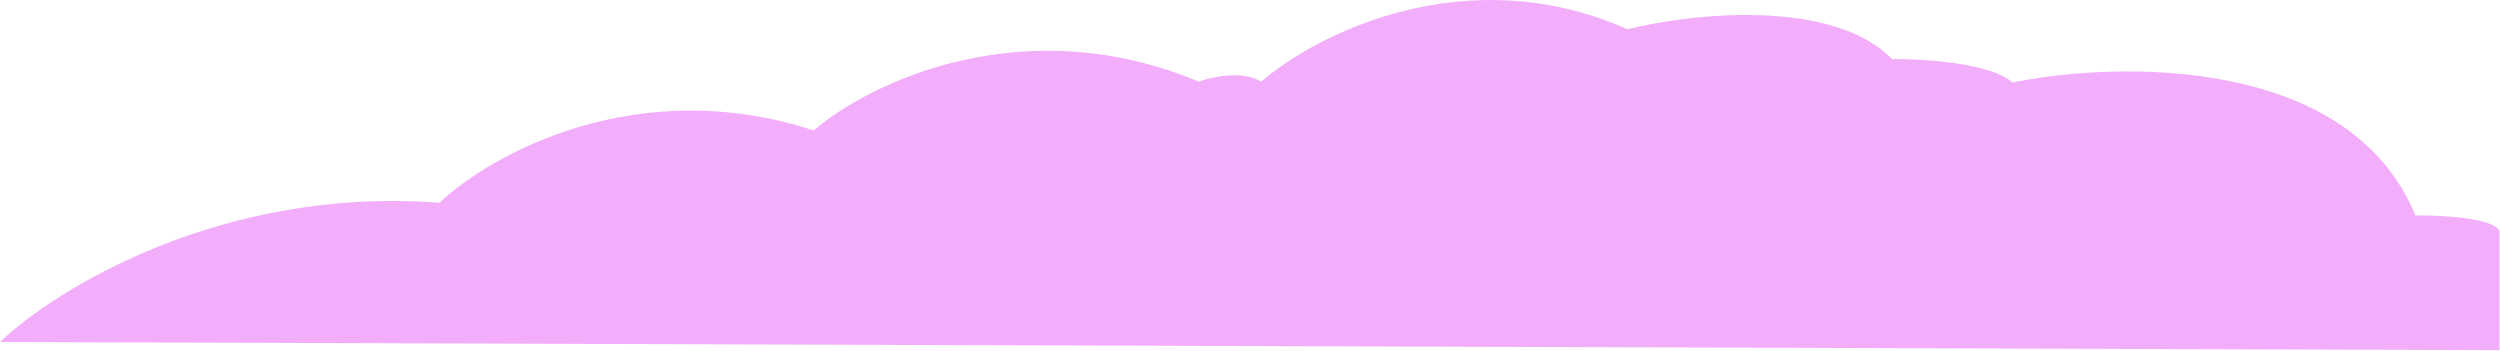 <svg width="1822" height="256" viewBox="0 0 1822 256" fill="none" xmlns="http://www.w3.org/2000/svg">
<path d="M320.238 147.798C162.096 135.674 40.853 210.394 0 249.27L1821.6 255.2V168.224C1816.86 158.736 1778.77 156.803 1760.32 157.023C1712.88 41.055 1544.85 44.13 1466.77 60.163C1450.95 45.931 1401.61 42.812 1378.91 43.032C1335.09 -1.576 1232.51 9.813 1186.07 21.288C1068.25 -30.898 959.066 25.021 919.201 59.504C904.968 51.07 882.96 55.99 873.735 59.504C744.85 5.737 632.898 60.822 593.033 95.085C464.147 52.915 357.467 112.656 320.238 147.798Z" fill="#F2AEFA"/>
</svg>
